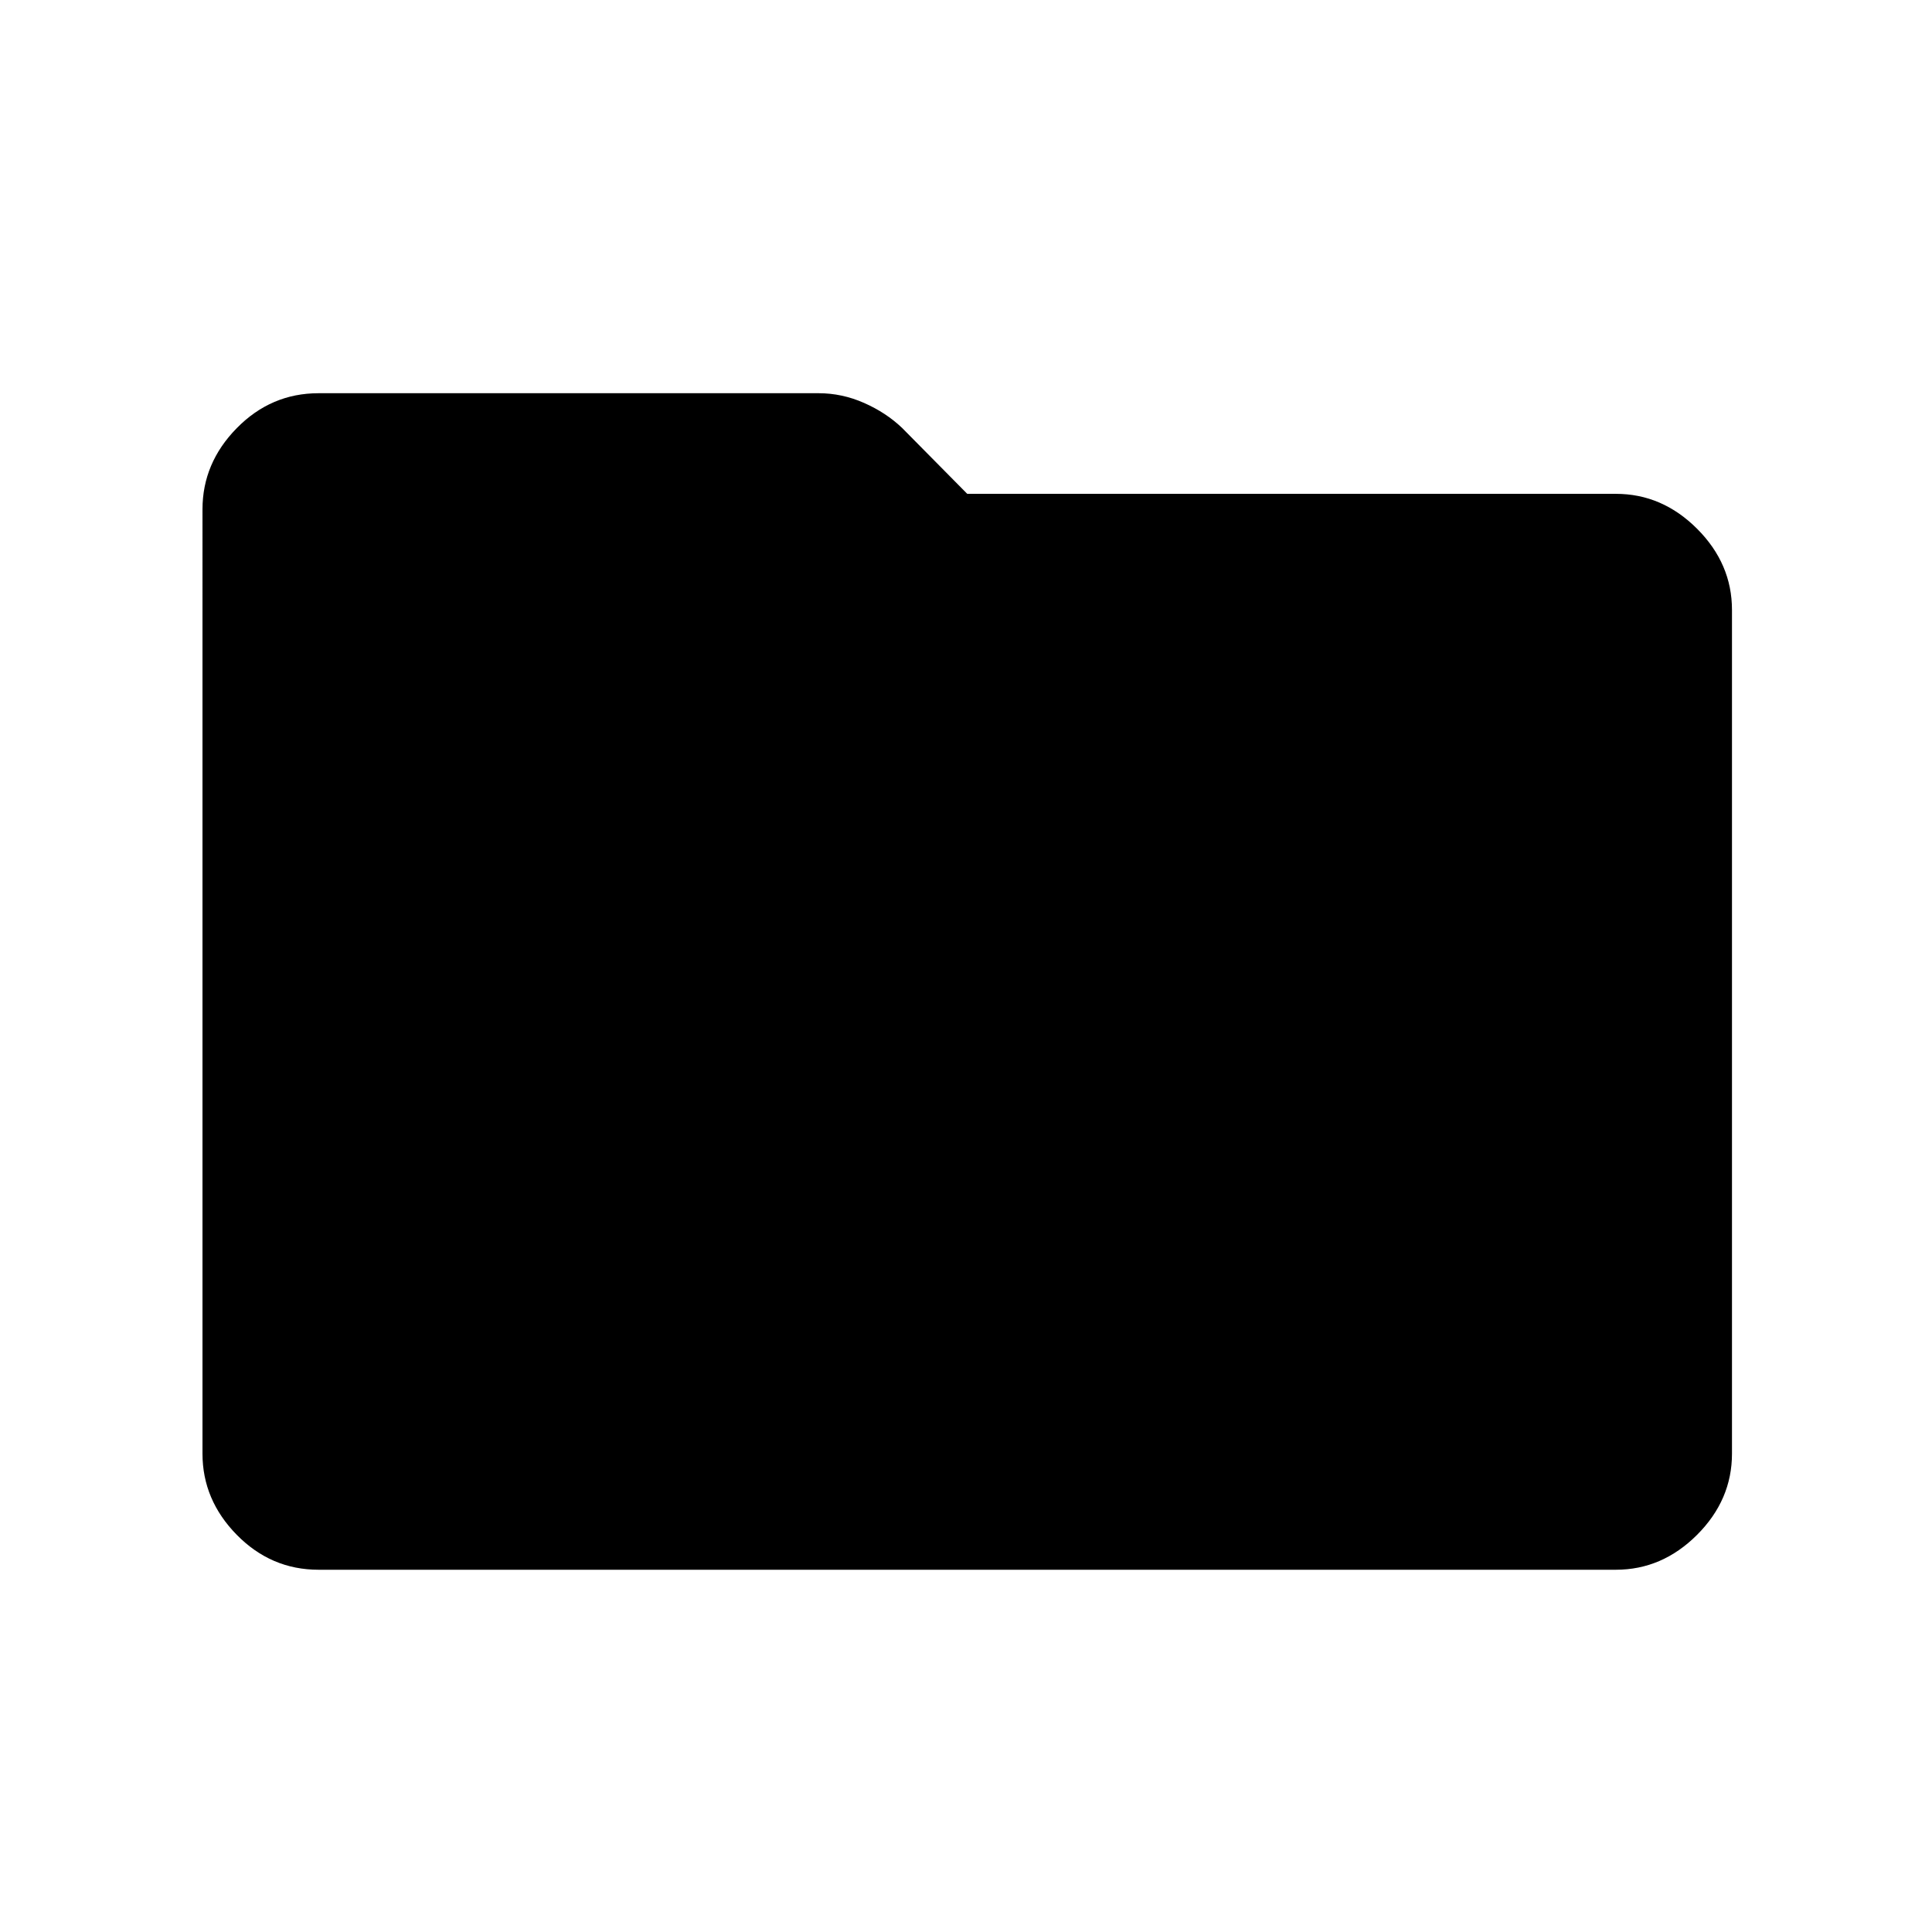<svg xmlns="http://www.w3.org/2000/svg" width="48" height="48" viewBox="0 96 960 960"><path d="M158.309 875.999q-23.615 0-40.654-17.347-17.038-17.346-17.038-40.346V349.079q0-23 17.038-40.346 17.039-17.346 40.654-17.346H406.77q11.615 0 22.538 4.808t18.923 12.423l32.384 32.768h322.307q23 0 40.346 17.347 17.346 17.346 17.346 40.346v419.227q0 23-17.346 40.346-17.346 17.347-40.346 17.347H158.309Z"/></svg>